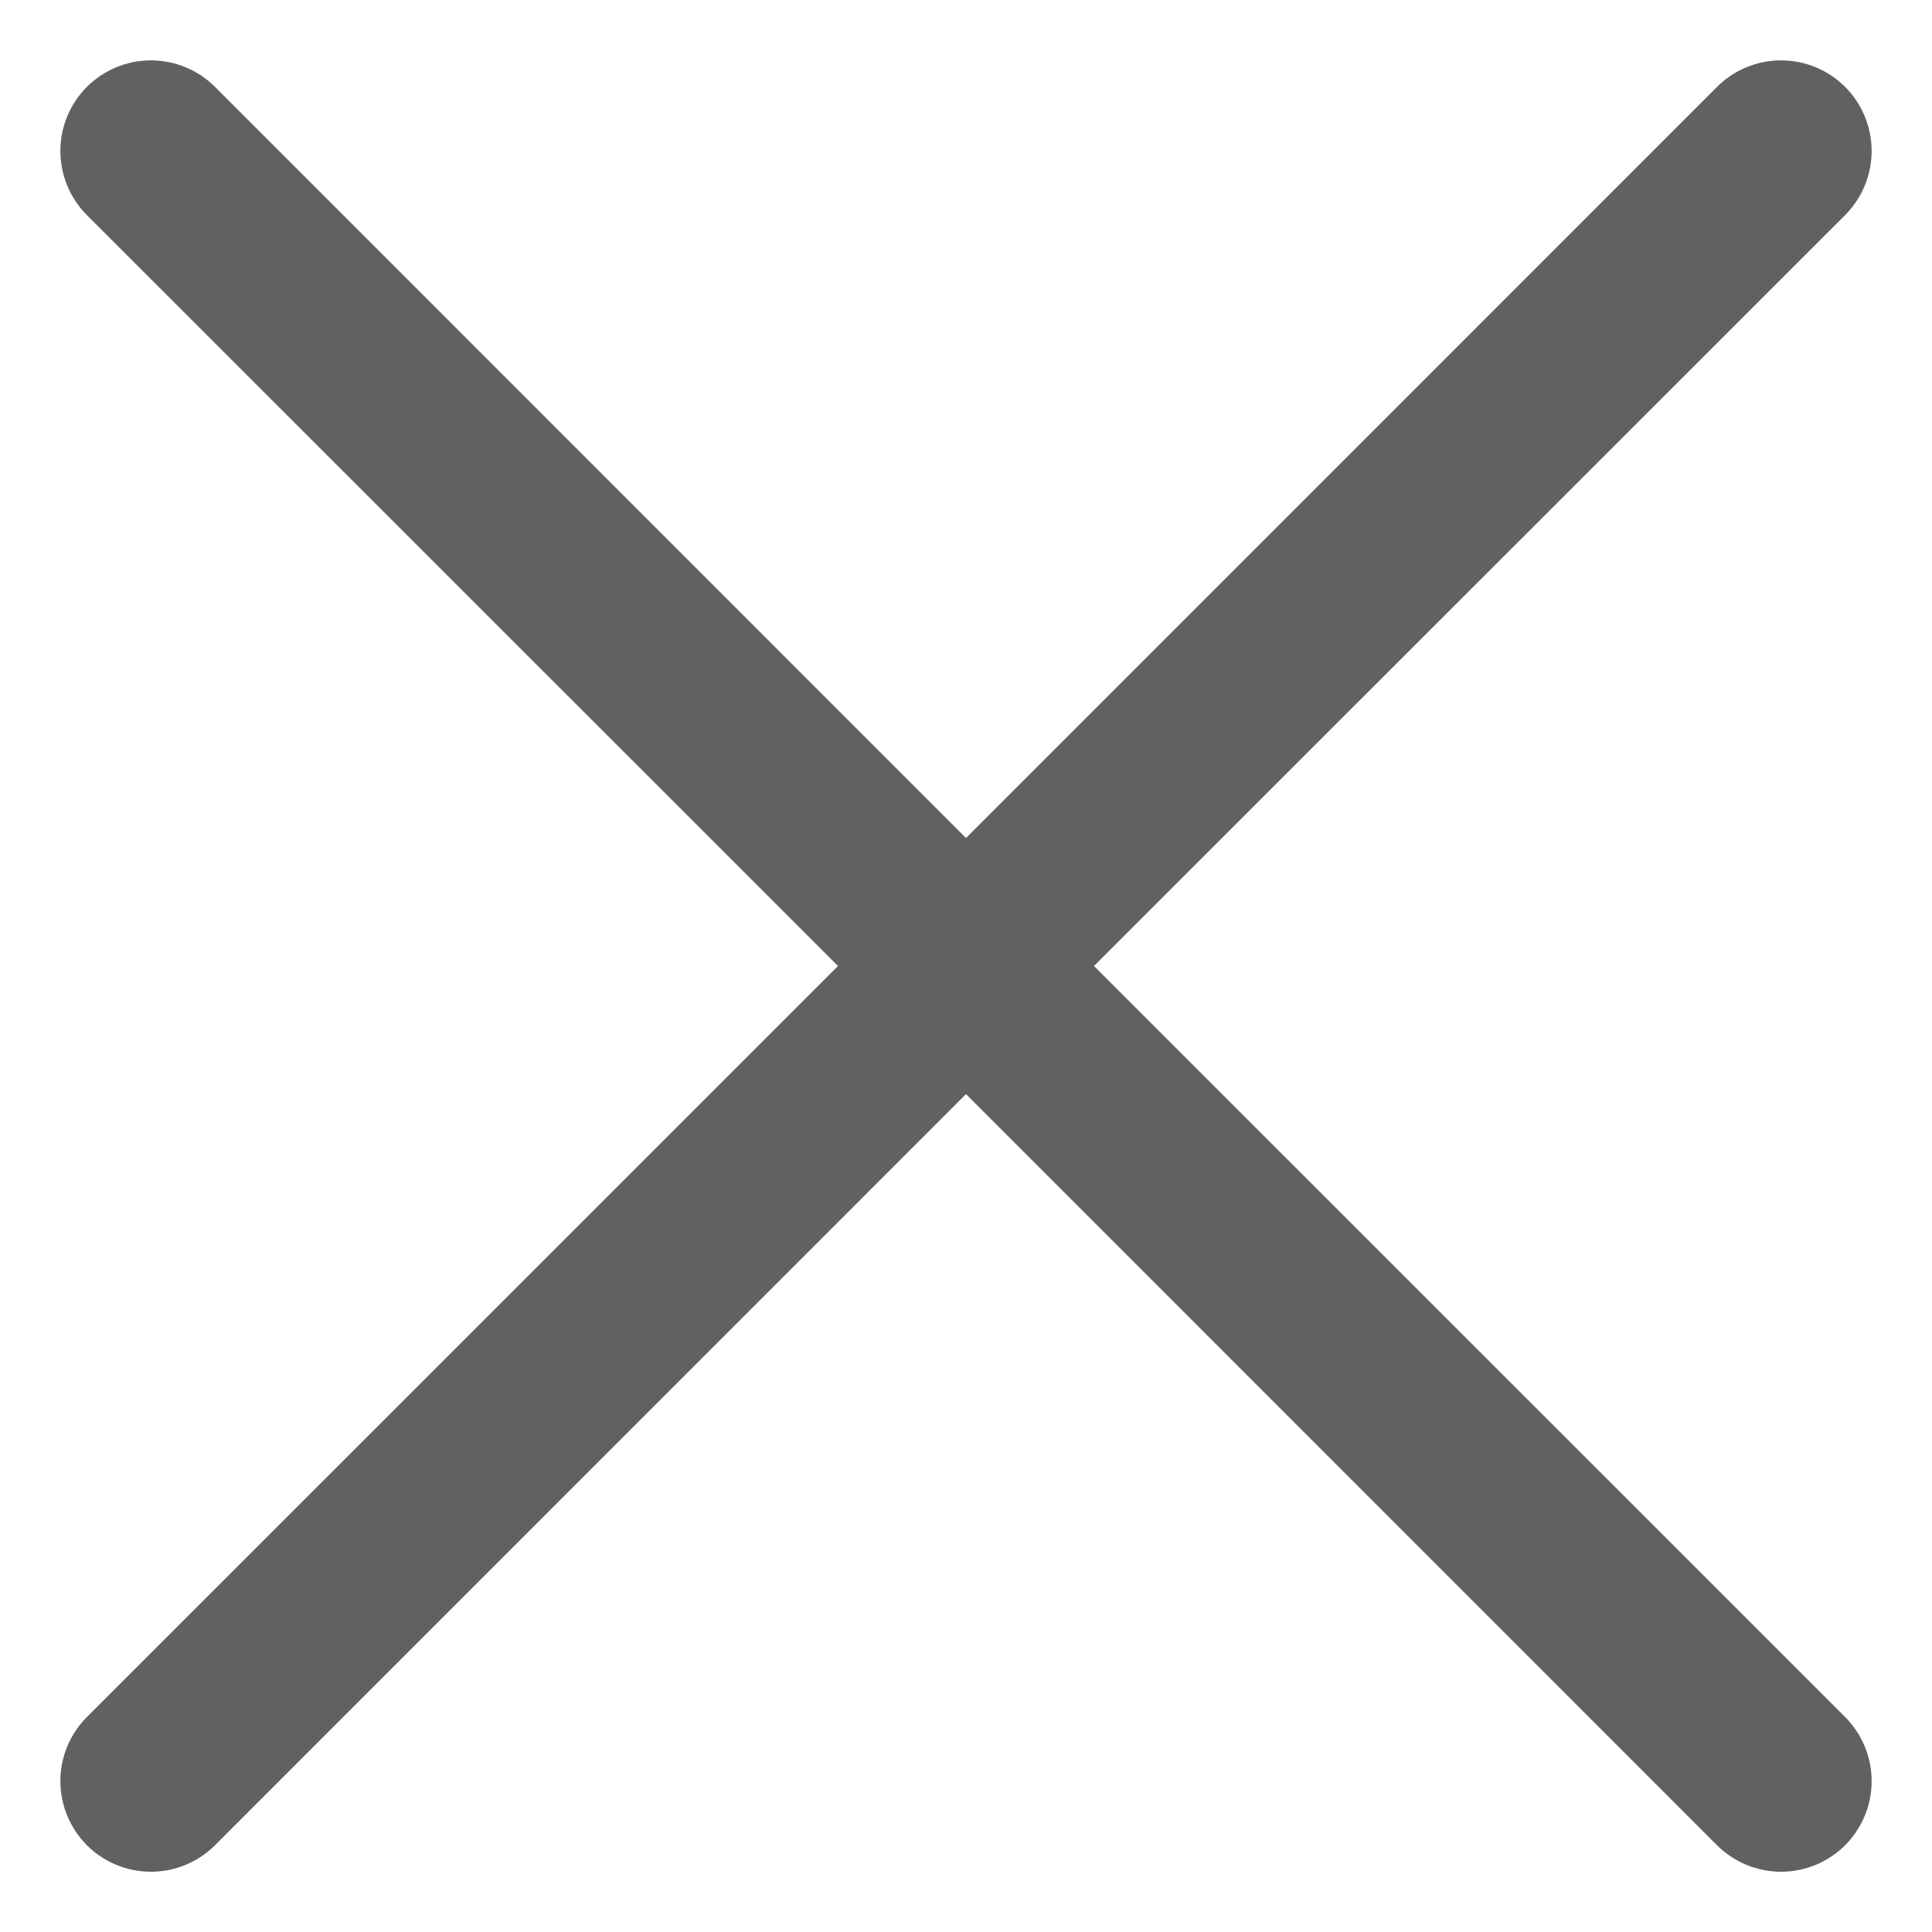 <svg width="16" height="16" viewBox="0 0 16 16" fill="none" xmlns="http://www.w3.org/2000/svg">
<path d="M15.281 14.22C15.35 14.29 15.405 14.372 15.443 14.463C15.481 14.554 15.5 14.652 15.5 14.75C15.5 14.849 15.481 14.947 15.443 15.038C15.405 15.129 15.35 15.211 15.281 15.281C15.211 15.351 15.128 15.406 15.037 15.444C14.946 15.481 14.848 15.501 14.75 15.501C14.651 15.501 14.554 15.481 14.463 15.444C14.372 15.406 14.289 15.351 14.219 15.281L8 9.061L1.781 15.281C1.64 15.422 1.449 15.501 1.25 15.501C1.051 15.501 0.86 15.422 0.719 15.281C0.579 15.14 0.5 14.949 0.5 14.75C0.5 14.551 0.579 14.361 0.719 14.22L6.94 8L0.719 1.781C0.579 1.64 0.5 1.449 0.5 1.25C0.5 1.051 0.579 0.861 0.719 0.72C0.86 0.579 1.051 0.5 1.25 0.5C1.449 0.5 1.64 0.579 1.781 0.72L8 6.94L14.219 0.72C14.36 0.579 14.551 0.5 14.75 0.5C14.949 0.5 15.14 0.579 15.281 0.72C15.421 0.861 15.5 1.051 15.5 1.25C15.5 1.449 15.421 1.64 15.281 1.781L9.06 8L15.281 14.22Z" fill="#616161"/>
</svg>
